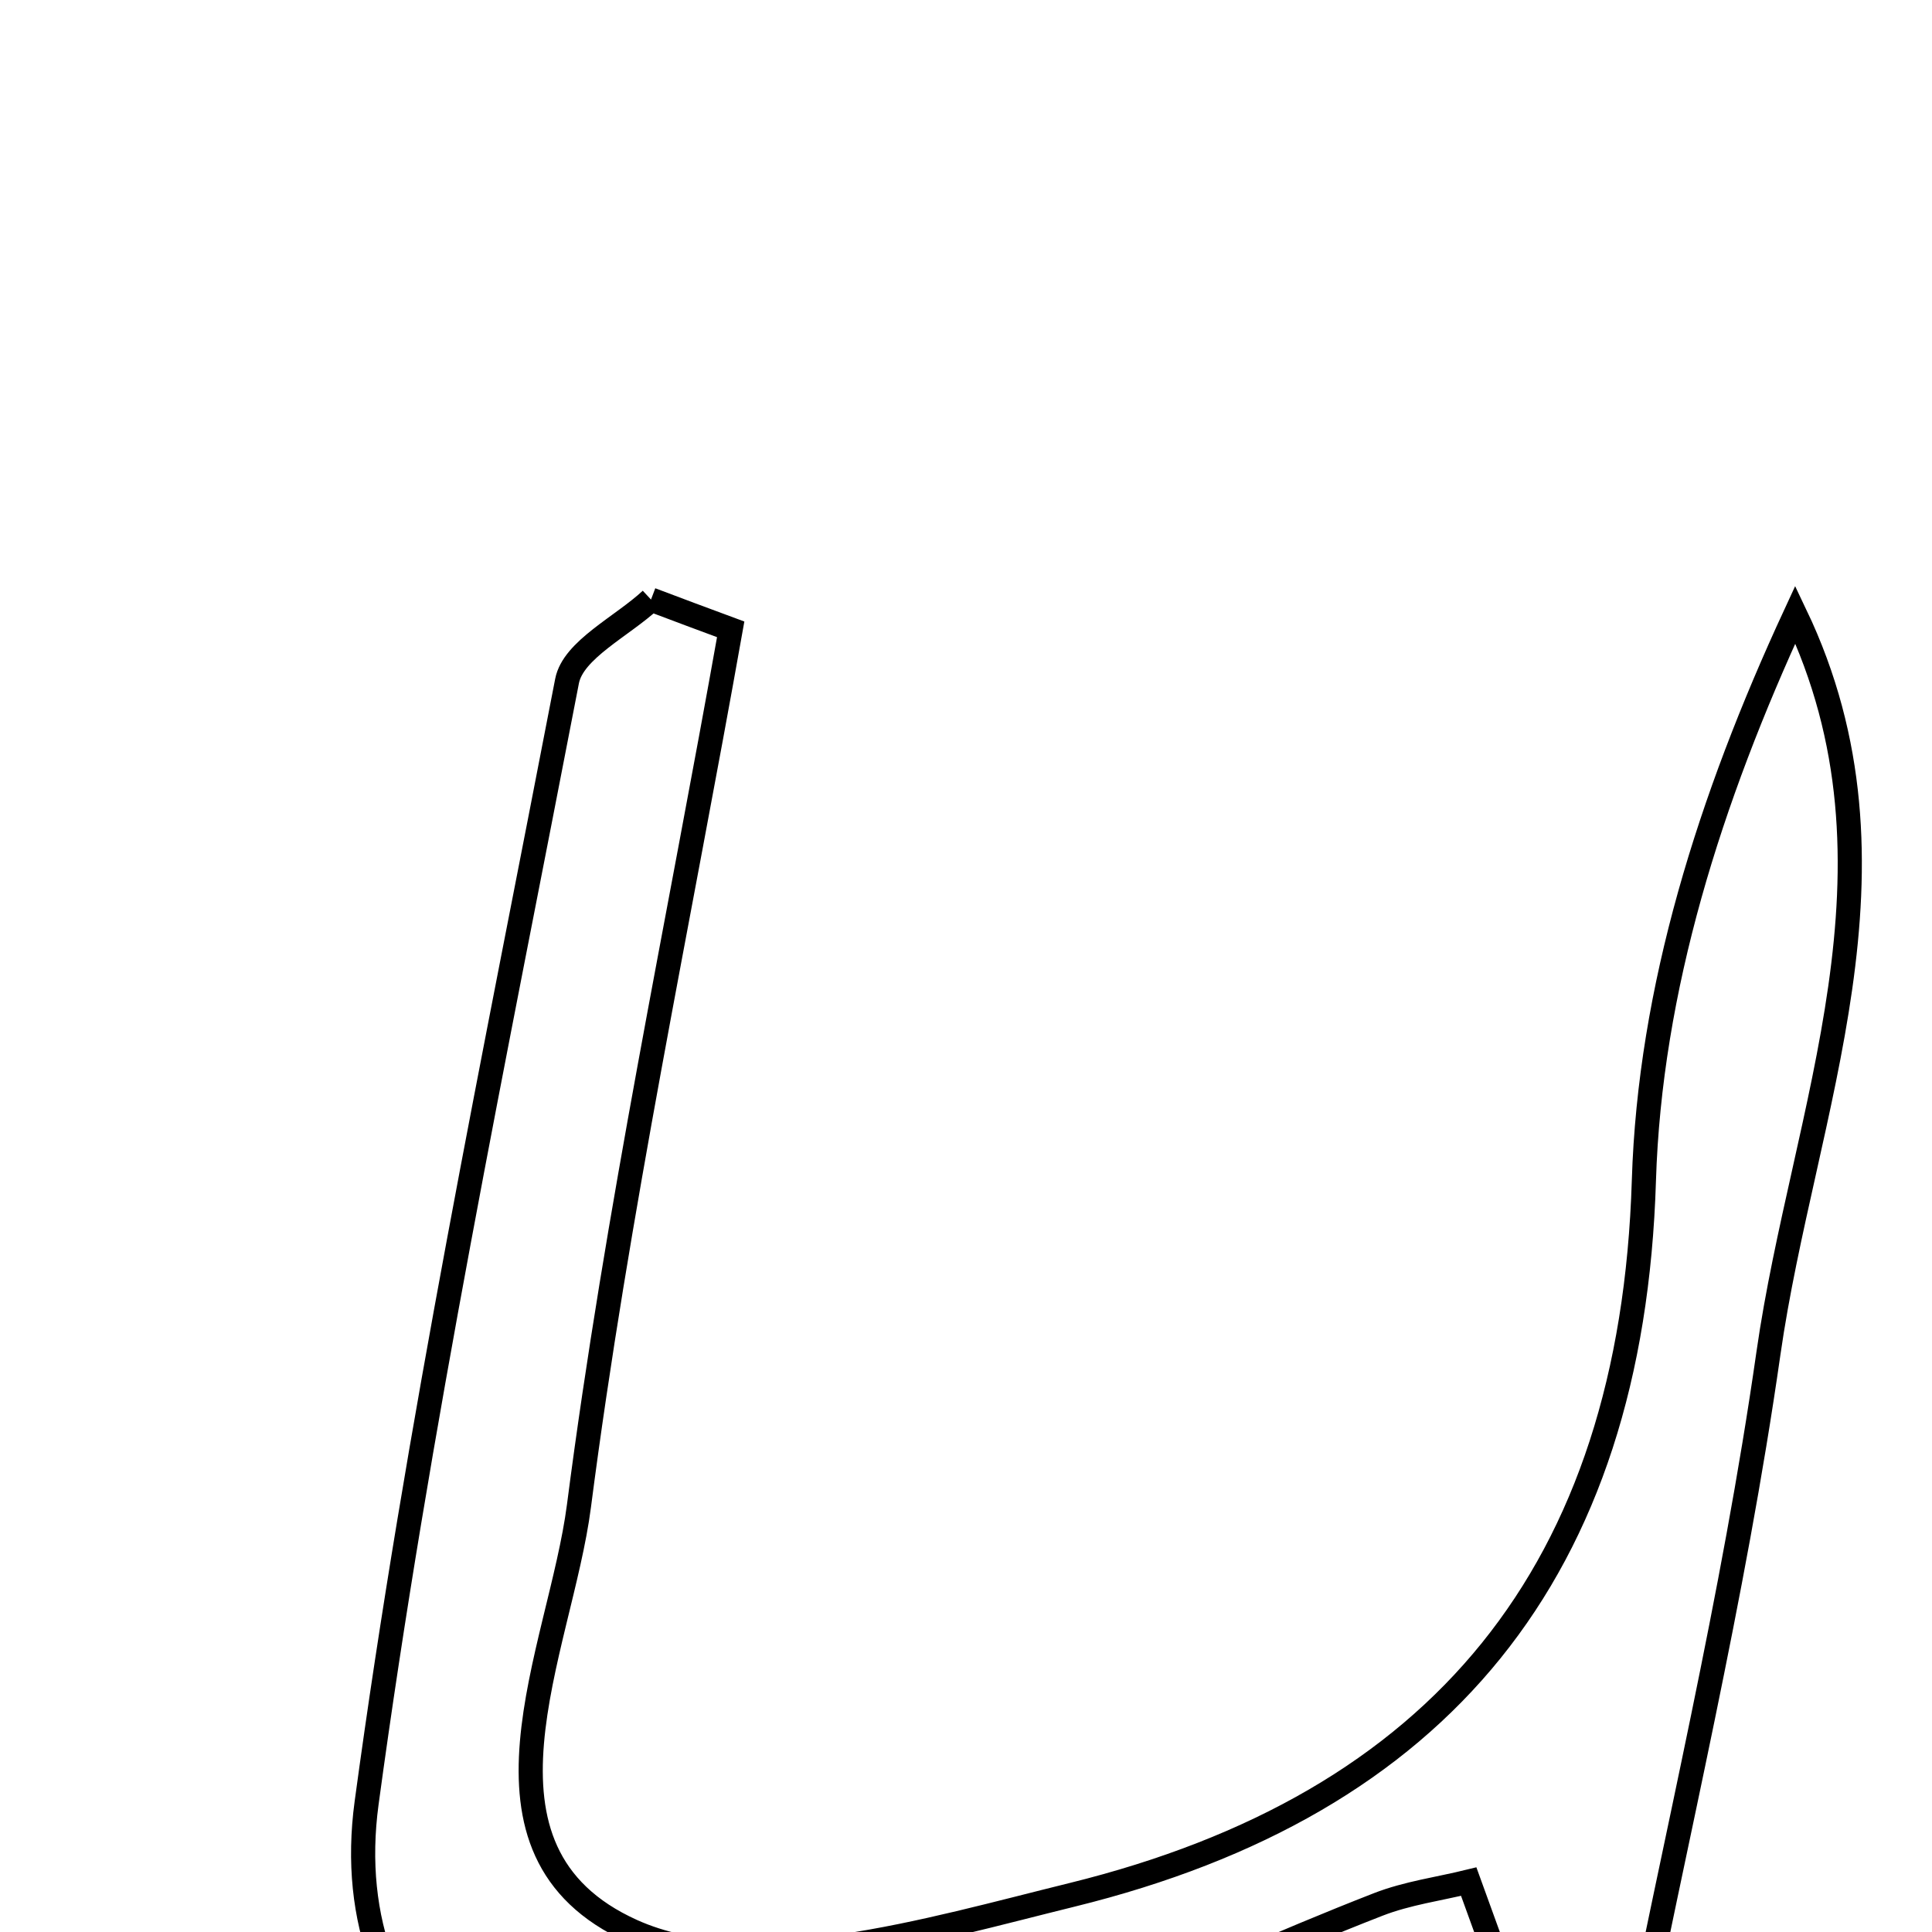 <svg xmlns="http://www.w3.org/2000/svg" viewBox="0.0 0.0 24.0 24.0" height="200px" width="200px"><path fill="none" stroke="black" stroke-width=".3" stroke-opacity="1.0"  filling="0" d="M8.087 7.448 C8.417 7.573 8.747 7.696 9.077 7.818 C8.432 11.446 7.664 15.057 7.192 18.707 C6.96 20.502 5.646 22.993 7.853 23.988 C9.319 24.649 11.531 23.978 13.319 23.538 C17.881 22.414 20.272 19.528 20.421 14.666 C20.494 12.287 21.239 9.93 22.302 7.634 C23.804 10.777 22.399 13.798 21.968 16.812 C21.535 19.843 20.814 22.833 20.219 25.84 C19.852 25.822 19.486 25.804 19.119 25.784 C18.839 25.011 18.558 24.237 18.245 23.374 C17.879 23.464 17.482 23.517 17.12 23.658 C14.672 24.611 12.3 25.87 9.771 26.476 C6.554 27.247 4.157 25.333 4.554 22.398 C5.187 17.725 6.15 13.095 7.044 8.461 C7.119 8.071 7.727 7.783 8.087 7.448"></path></svg>